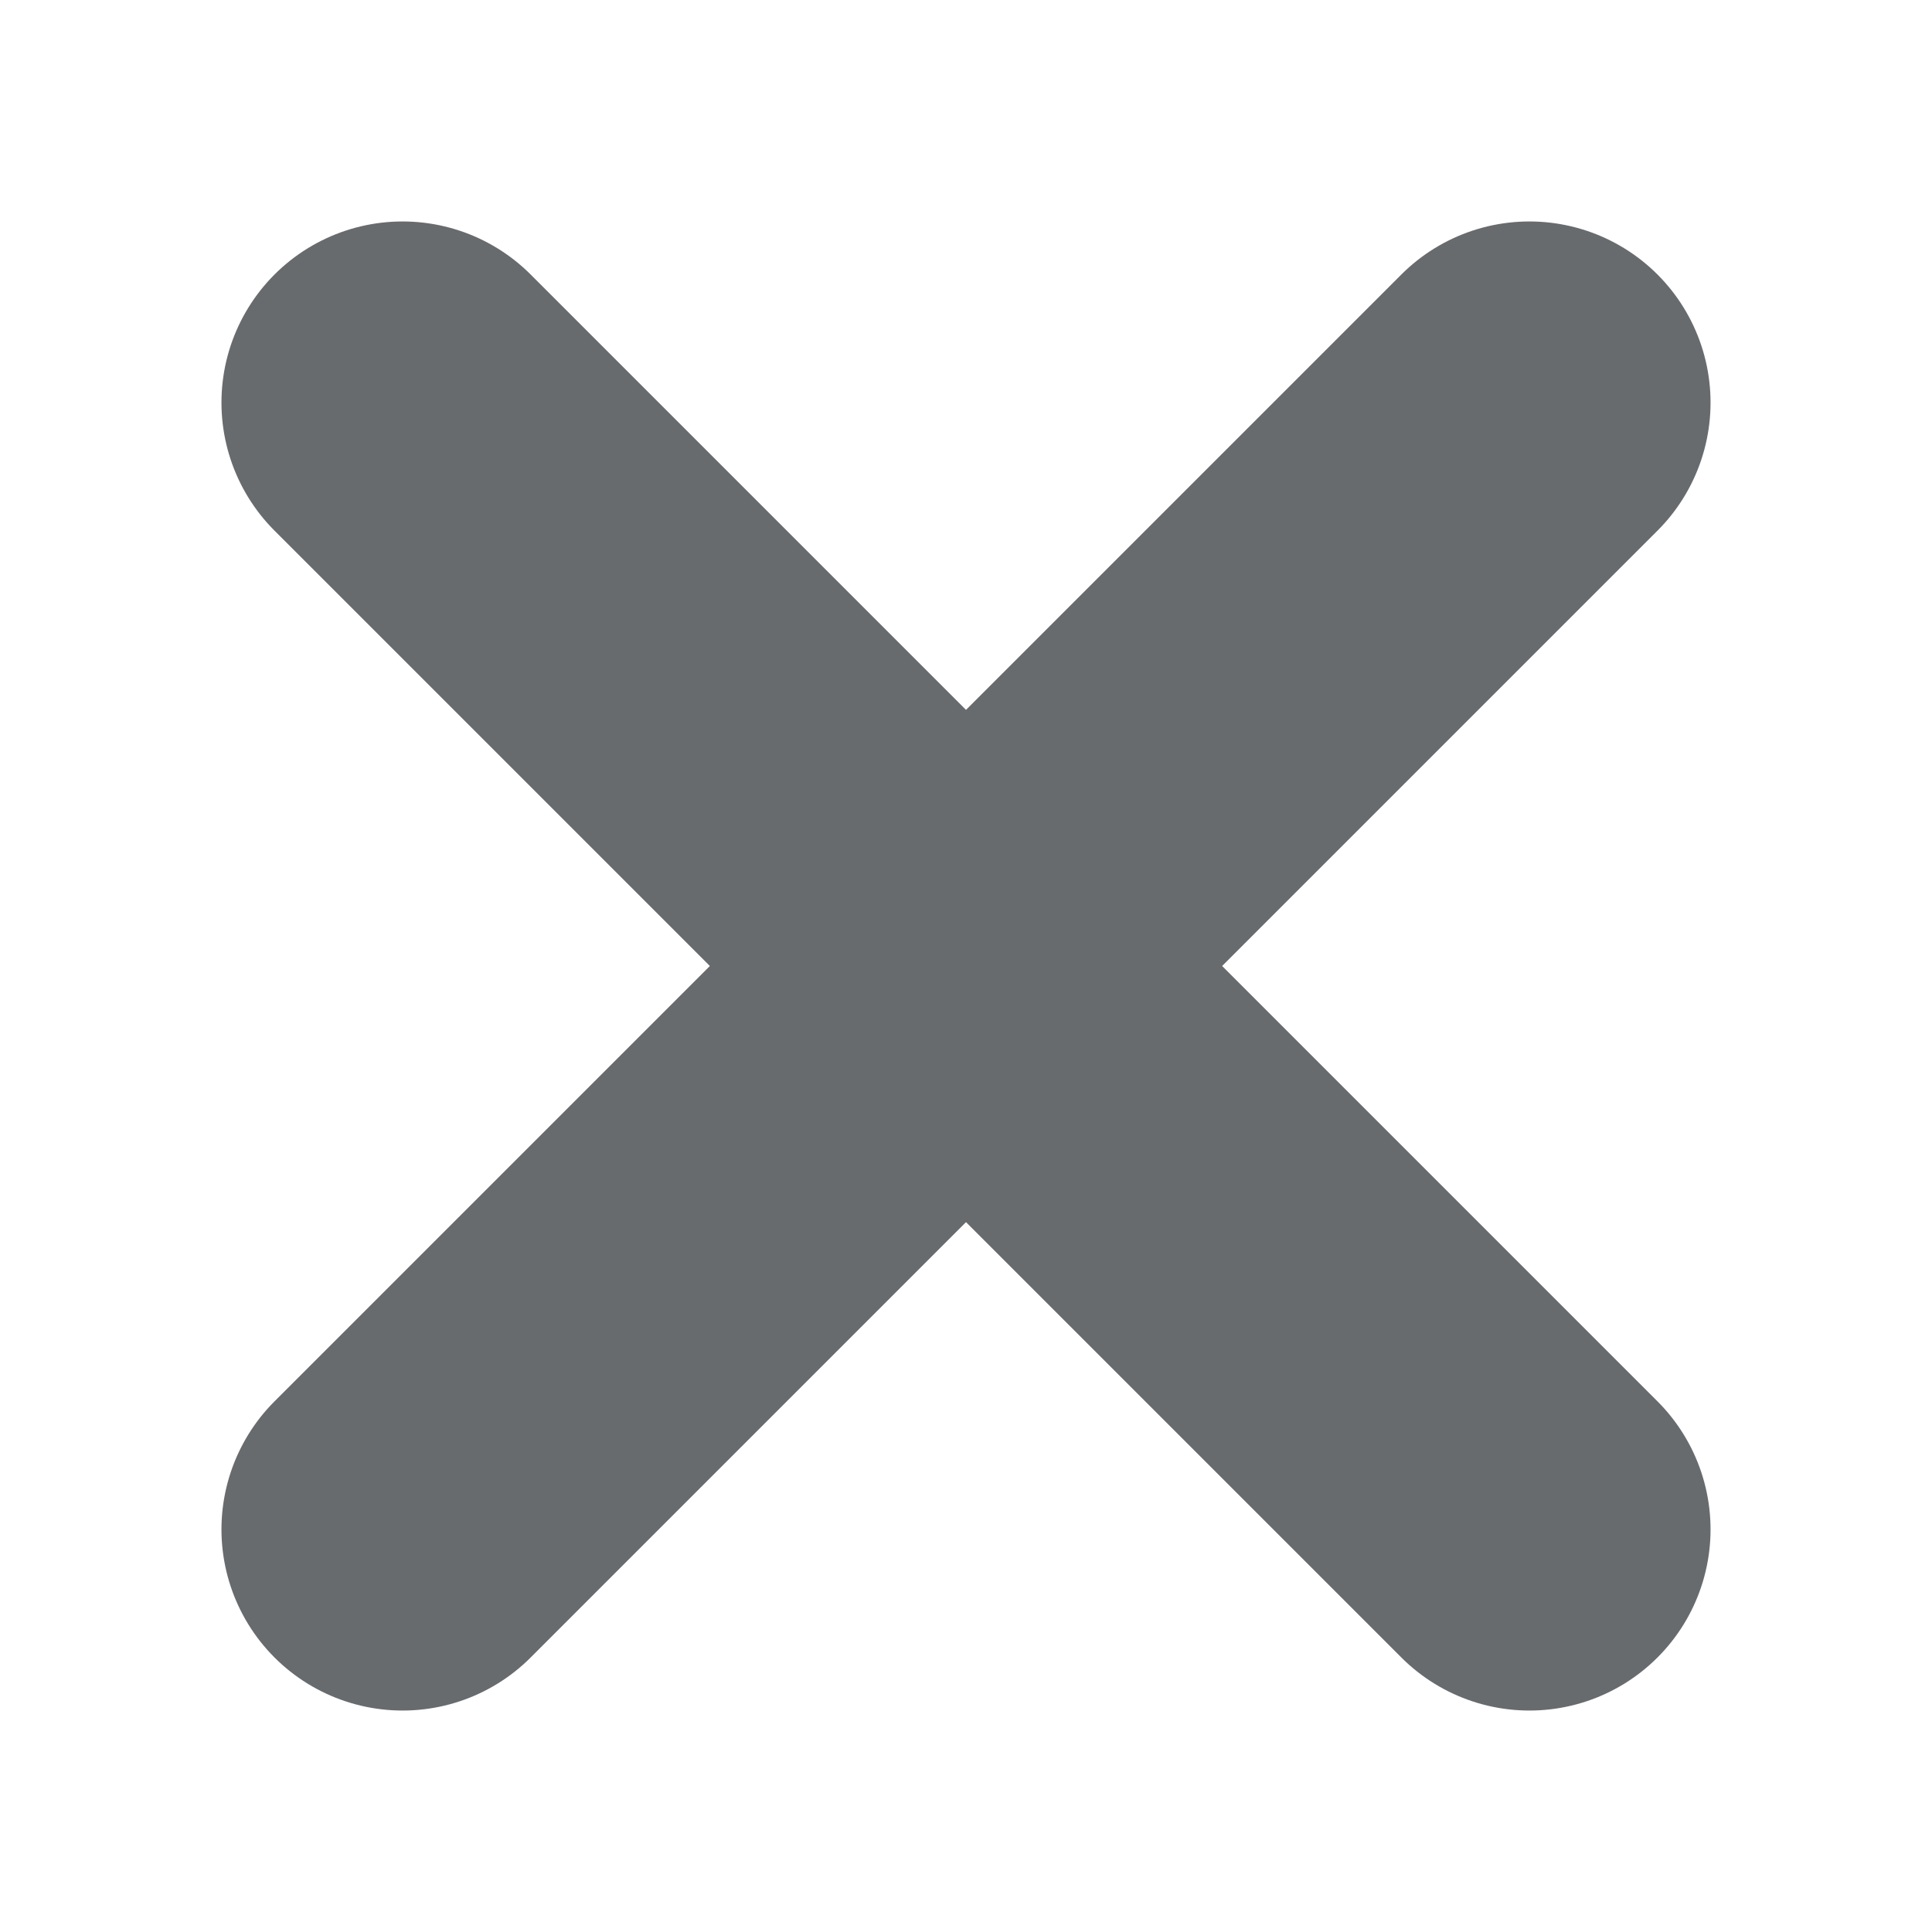 <svg width="8" height="8" viewBox="0 0 8 8" fill="none" xmlns="http://www.w3.org/2000/svg">
<path d="M1.667 1.667L6.333 6.333M6.333 1.667L1.667 6.333" stroke="#686B6E" stroke-width="1.5" stroke-linecap="round"/>
</svg>
